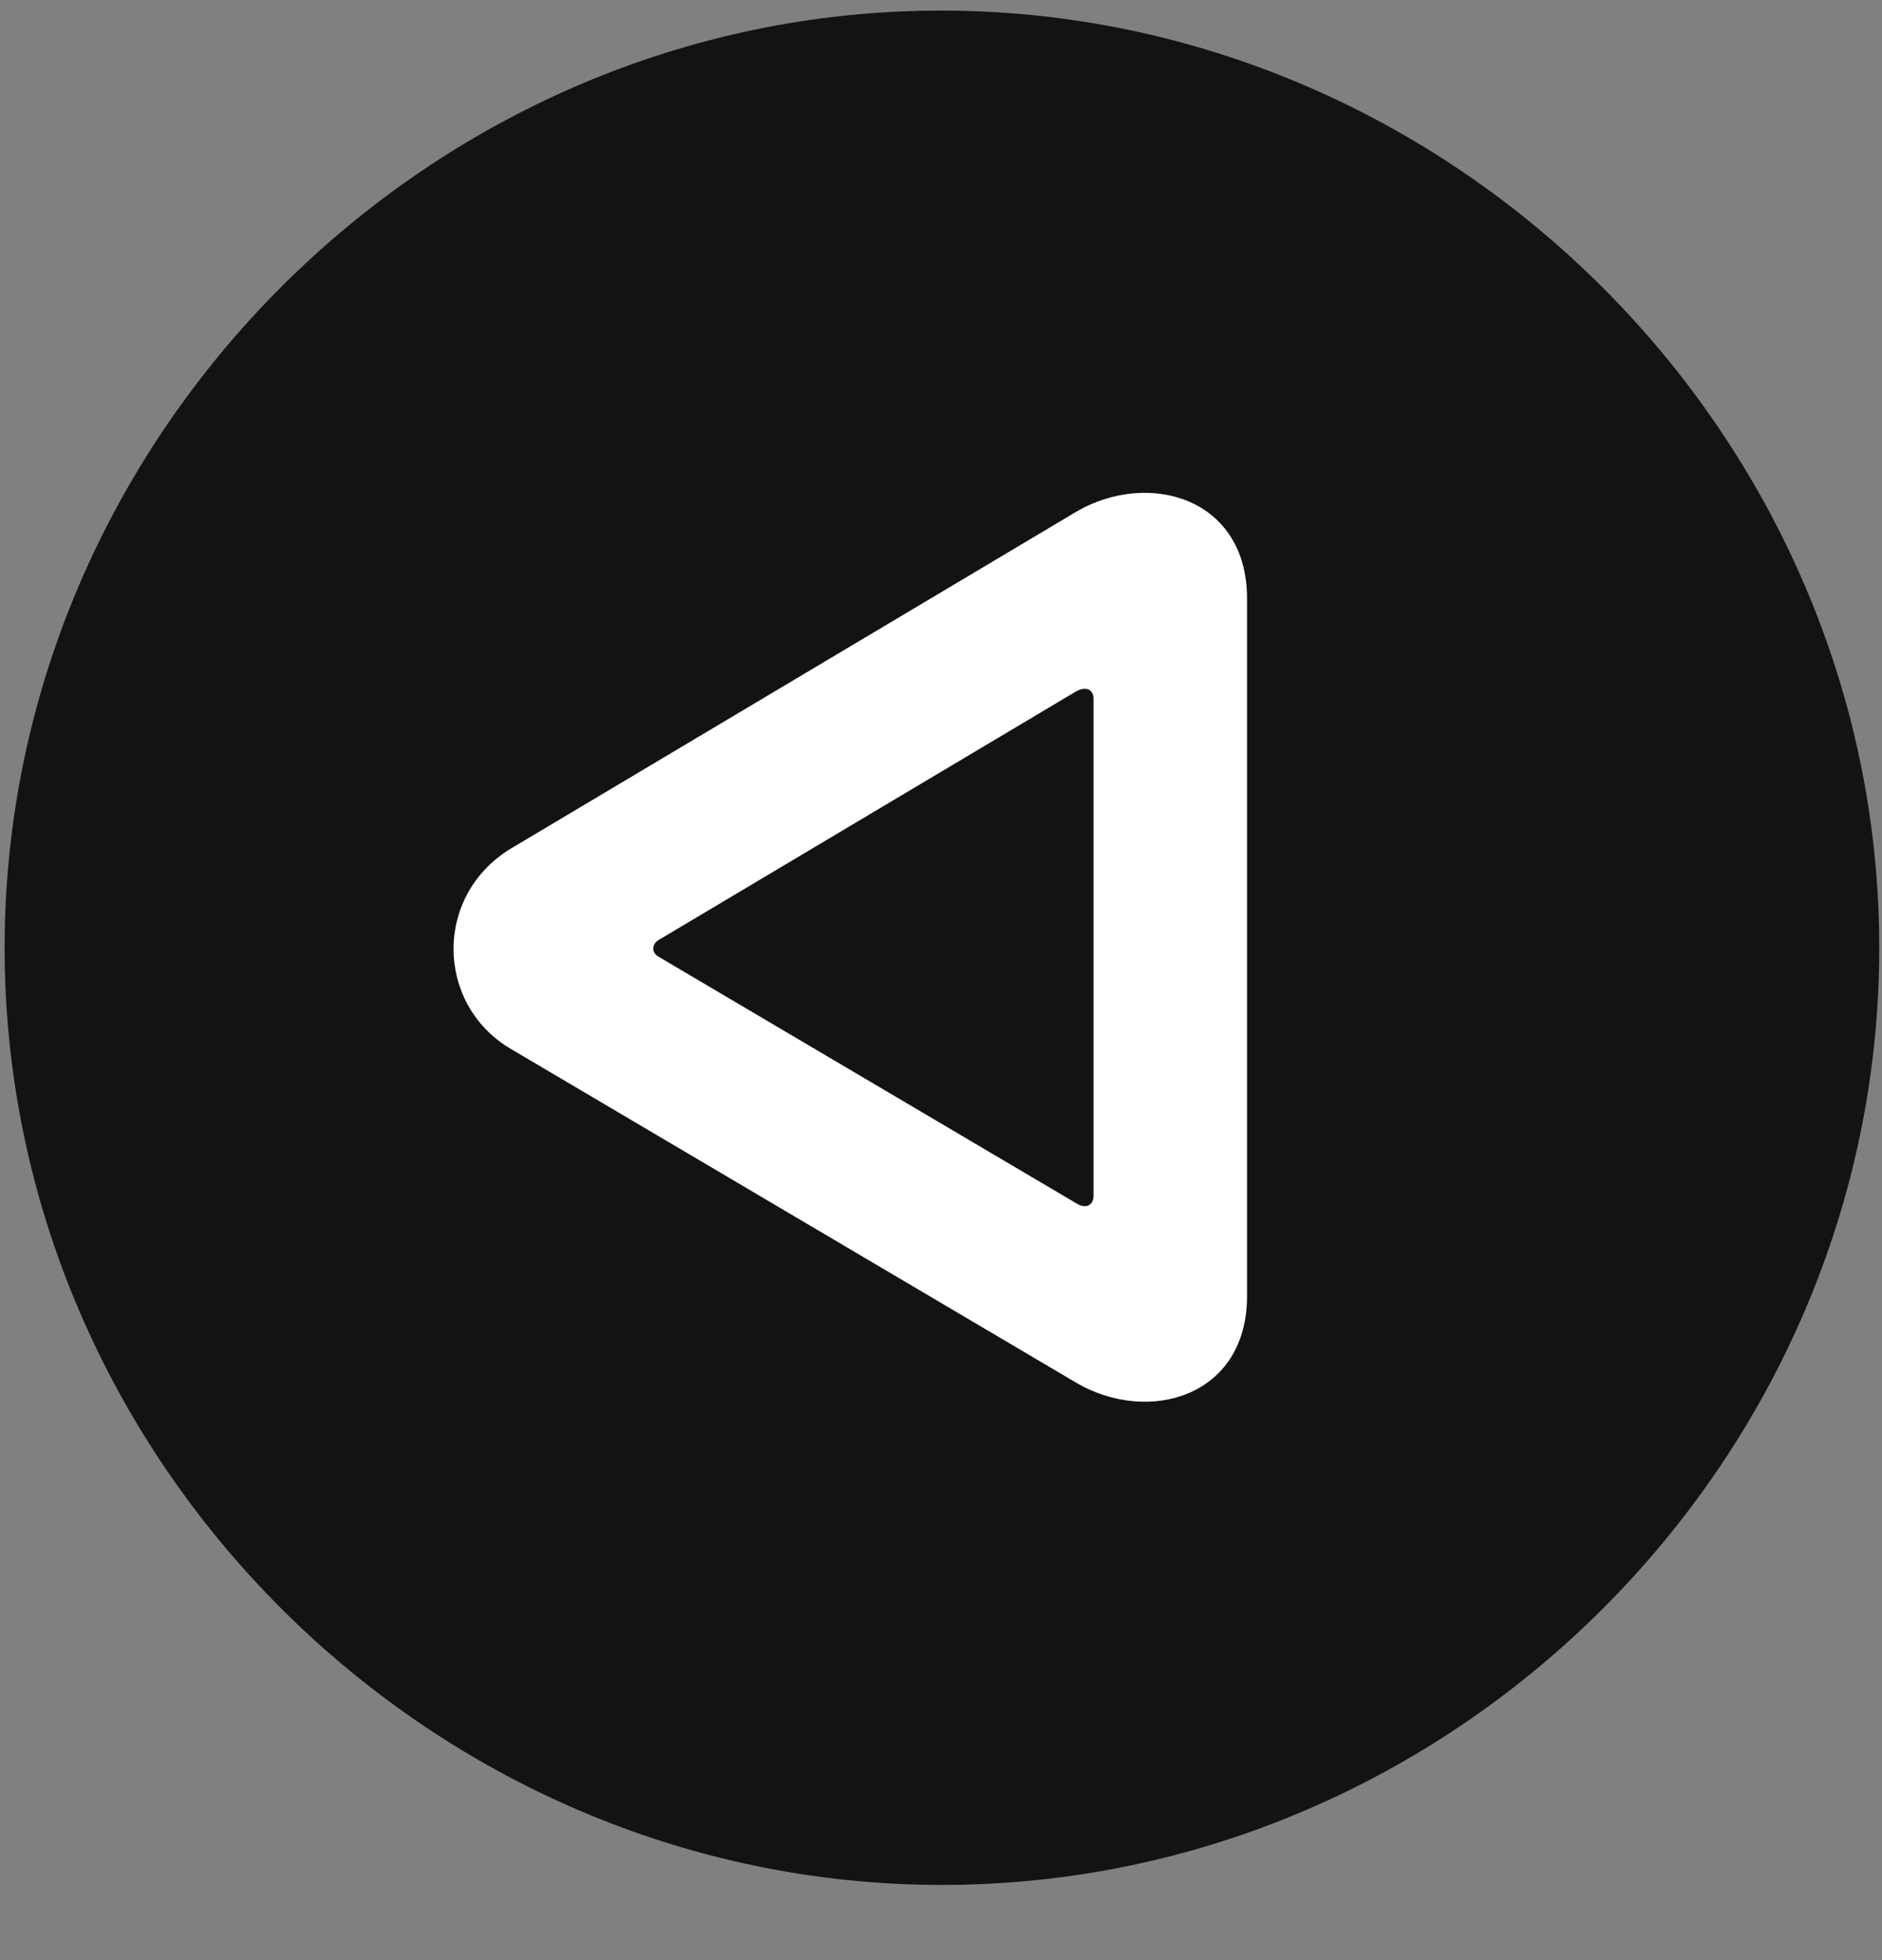 <svg width="24" height="25" viewBox="0 0 24 25" fill="none" xmlns="http://www.w3.org/2000/svg">
<rect x="0" y="0" width="24" height="25" fill="#808080" stroke="none"/>
<g clip-path="url(#clip0_2207_3343)">
<path d="M12.012 24.041C18.551 24.041 23.965 18.627 23.965 12.088C23.965 5.561 18.539 0.135 12 0.135C5.473 0.135 0.059 5.561 0.059 12.088C0.059 18.627 5.485 24.041 12.012 24.041Z" fill="black" fill-opacity="0.85"/>
<path d="M6.516 10.822L13.735 6.521C14.649 5.994 15.903 6.346 15.903 7.635V16.529C15.903 17.818 14.649 18.17 13.735 17.642L6.492 13.365C5.555 12.791 5.532 11.42 6.516 10.822ZM8.391 11.994C8.321 12.041 8.297 12.146 8.403 12.205L13.723 15.346C13.852 15.428 13.945 15.369 13.945 15.252V8.912C13.945 8.795 13.852 8.748 13.723 8.818L8.391 11.994Z" fill="white"/>
</g>
<defs>
<clipPath id="clip0_2207_3343">
<rect width="23.906" height="23.918" fill="white" transform="translate(0.059 0.123)"/>
</clipPath>
</defs>
</svg>
